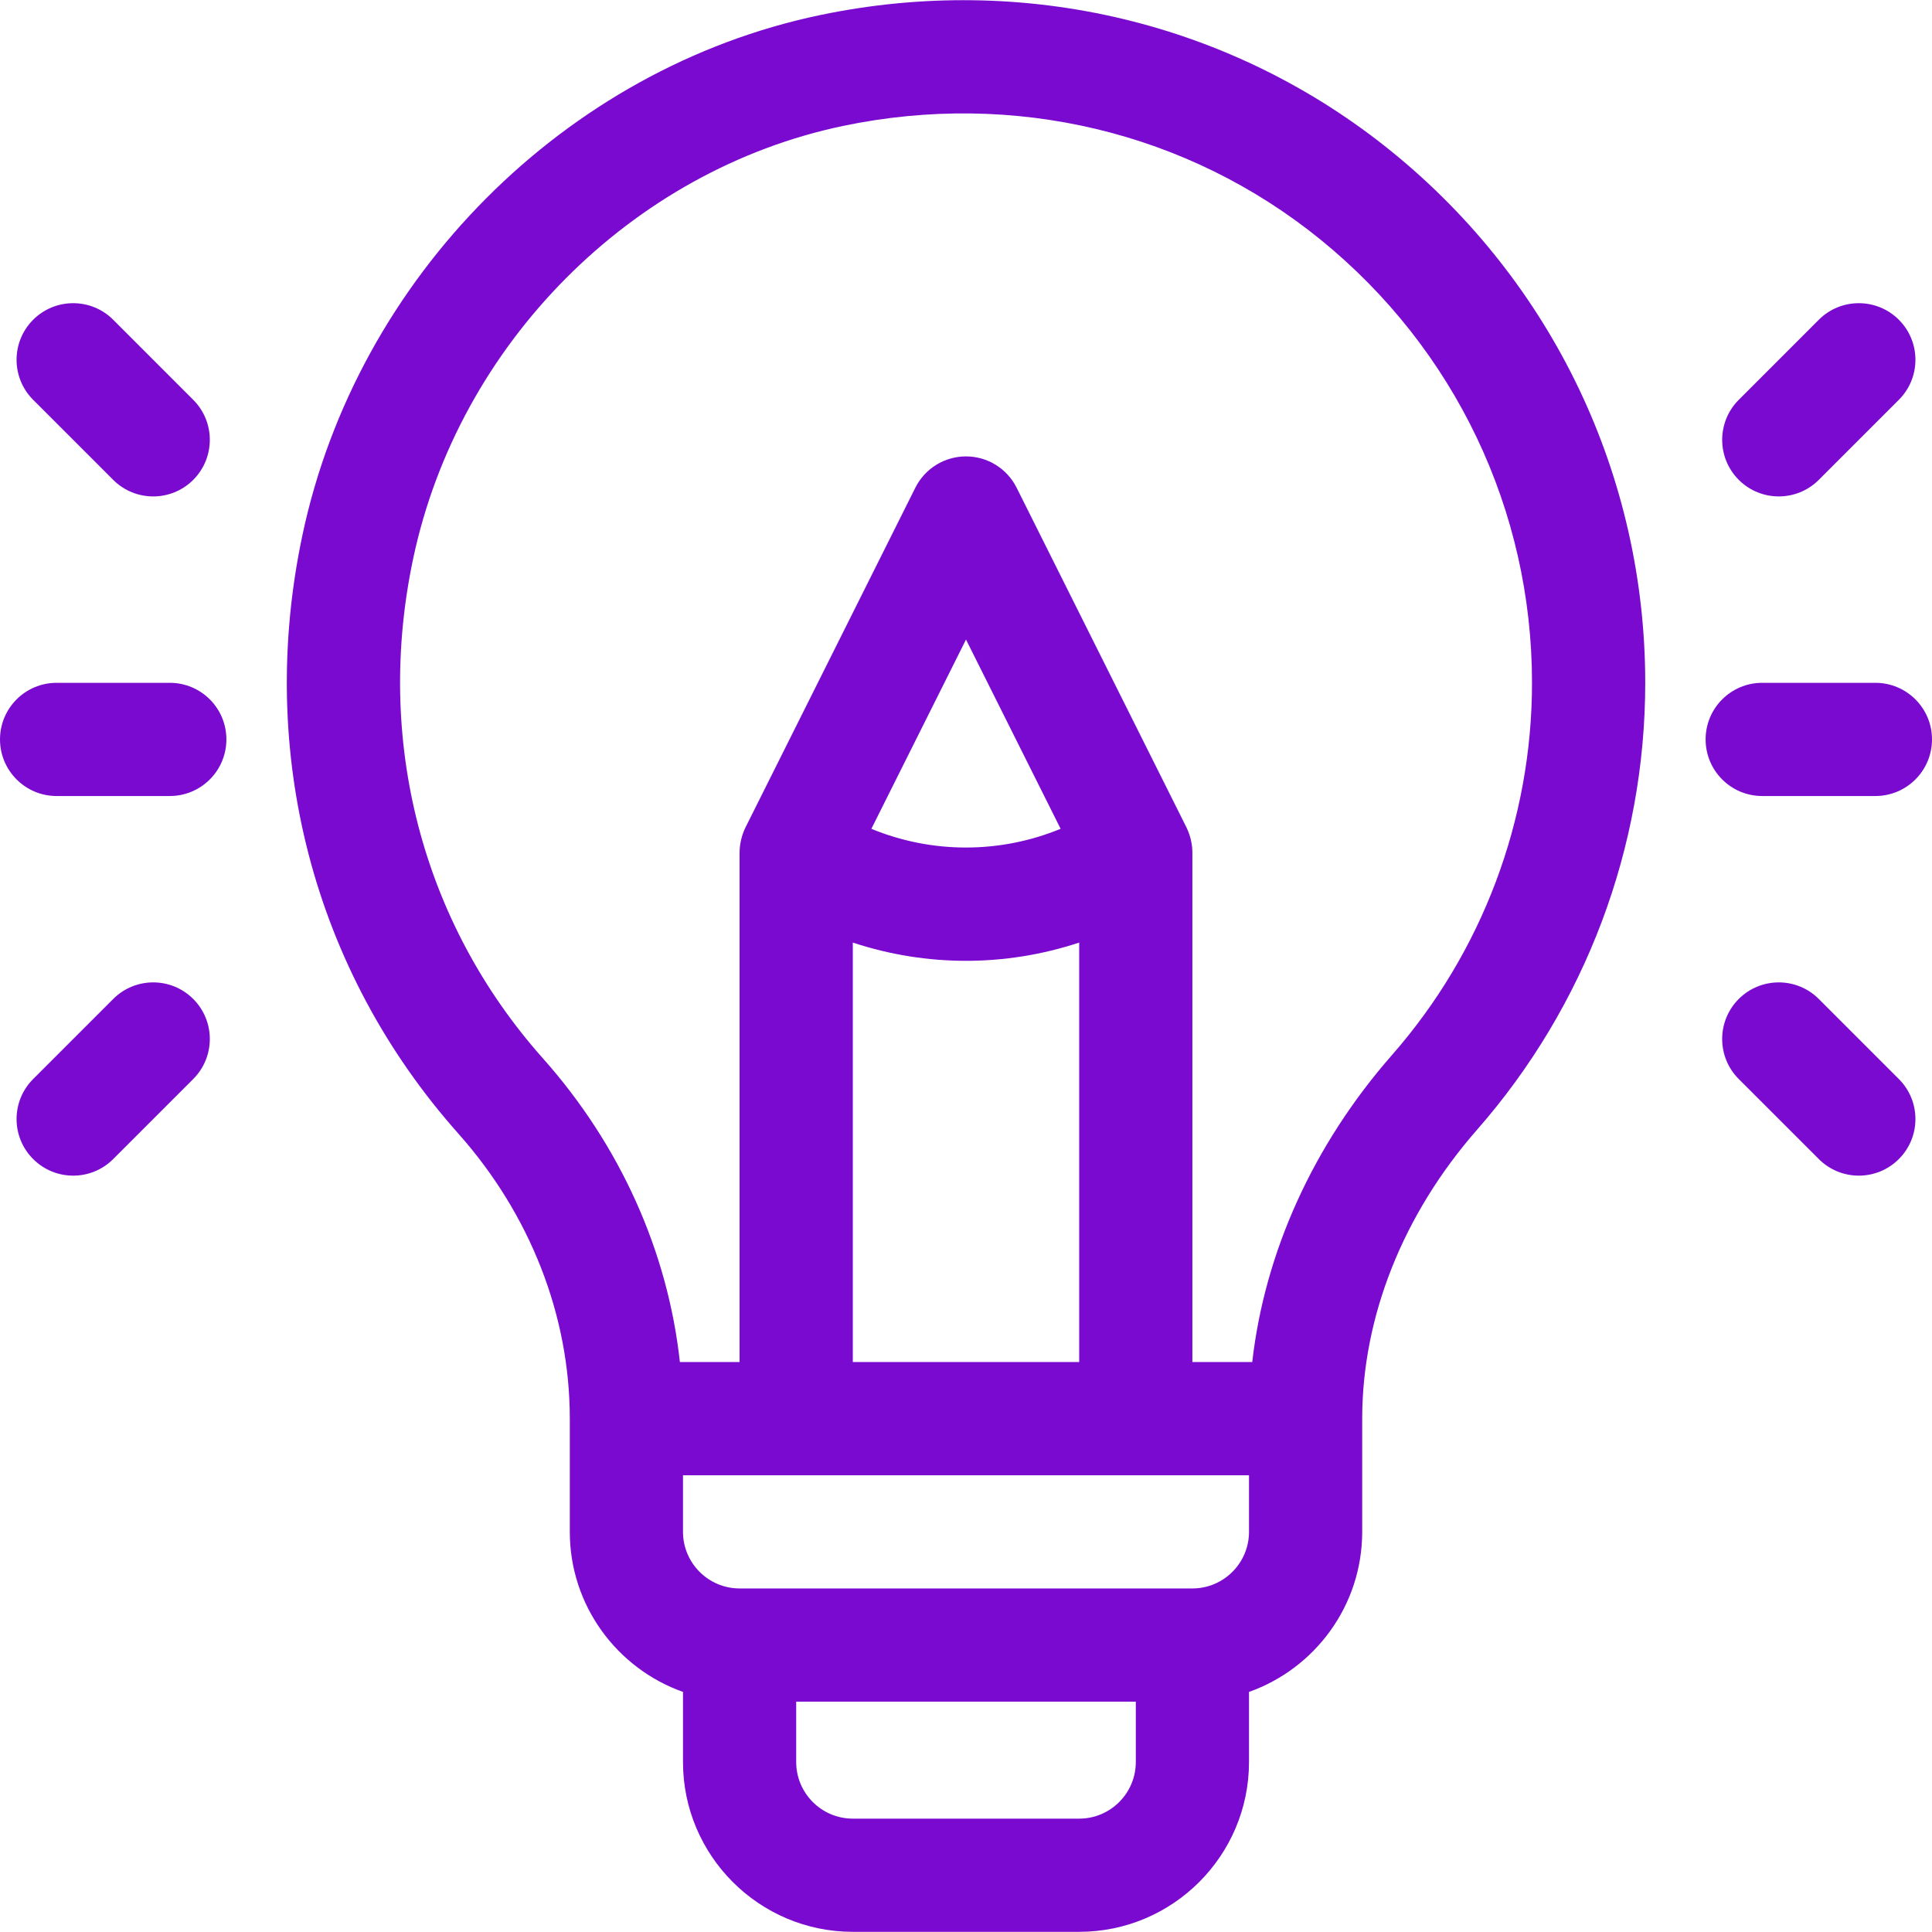 <svg width="56" height="56" viewBox="0 0 56 56" fill="none" xmlns="http://www.w3.org/2000/svg">
<g clip-path="url(#clip0_202_398)">
<path d="M40.351 4.404C35.728 0.647 29.685 -0.799 23.771 0.437C16.38 1.981 10.351 8.037 8.767 15.506C7.432 21.804 9.077 28.127 13.282 32.854C15.367 35.198 16.516 38.131 16.516 41.12V44.401C16.516 46.54 17.887 48.364 19.797 49.041V51.073C19.797 53.787 22.005 55.995 24.719 55.995H31.281C33.995 55.995 36.203 53.787 36.203 51.073V49.041C38.113 48.364 39.484 46.54 39.484 44.401V41.12C39.484 38.169 40.667 35.195 42.814 32.745C45.957 29.16 47.688 24.559 47.688 19.792C47.688 13.802 45.013 8.193 40.351 4.404ZM32.922 51.073C32.922 51.978 32.186 52.714 31.281 52.714H24.719C23.814 52.714 23.078 51.978 23.078 51.073V49.323H32.922V51.073ZM36.203 44.401C36.203 45.306 35.467 46.042 34.562 46.042H21.438C20.533 46.042 19.797 45.306 19.797 44.401V42.761H36.203V44.401ZM28 27.85C29.108 27.85 30.215 27.673 31.281 27.321V39.479H24.719V27.321C25.785 27.673 26.892 27.85 28 27.85ZM25.257 24.024L28 18.538L30.743 24.023C28.985 24.747 27.015 24.747 25.257 24.024ZM40.346 30.582C38.065 33.185 36.659 36.294 36.297 39.479H34.562V24.725C34.562 24.723 34.562 24.721 34.562 24.719C34.562 24.495 34.514 24.248 34.405 24.016C34.399 24.004 34.395 23.992 34.389 23.98L29.467 14.136C29.189 13.58 28.621 13.229 28 13.229C27.378 13.229 26.81 13.58 26.532 14.136L21.61 23.98C21.502 24.198 21.437 24.462 21.437 24.717C21.437 24.72 21.437 24.723 21.437 24.726V39.479H19.707C19.356 36.272 17.976 33.194 15.733 30.673C12.229 26.734 10.86 21.454 11.977 16.187C13.295 9.97 18.305 4.931 24.442 3.649C29.385 2.616 34.429 3.819 38.282 6.95C42.174 10.114 44.406 14.794 44.406 19.792C44.406 23.763 42.965 27.596 40.346 30.582Z" fill="#7B0AD1"/>
<path d="M4.922 19.792H1.641C0.735 19.792 0 20.526 0 21.432C0 22.338 0.735 23.073 1.641 23.073H4.922C5.828 23.073 6.562 22.338 6.562 21.432C6.562 20.526 5.828 19.792 4.922 19.792Z" fill="#7B0AD1"/>
<path d="M5.601 11.589L3.281 9.268C2.641 8.628 1.602 8.628 0.961 9.268C0.32 9.909 0.32 10.948 0.961 11.589L3.281 13.909C3.922 14.55 4.961 14.549 5.601 13.909C6.242 13.268 6.242 12.229 5.601 11.589Z" fill="#7B0AD1"/>
<path d="M5.601 28.956C4.961 28.315 3.922 28.315 3.281 28.956L0.961 31.276C0.32 31.917 0.32 32.956 0.961 33.596C1.602 34.237 2.64 34.237 3.281 33.596L5.601 31.276C6.242 30.635 6.242 29.597 5.601 28.956Z" fill="#7B0AD1"/>
<path d="M54.359 19.792H51.078C50.172 19.792 49.438 20.526 49.438 21.432C49.438 22.338 50.172 23.073 51.078 23.073H54.359C55.265 23.073 56 22.338 56 21.432C56 20.526 55.265 19.792 54.359 19.792Z" fill="#7B0AD1"/>
<path d="M55.039 9.268C54.398 8.628 53.359 8.628 52.719 9.268L50.399 11.589C49.758 12.229 49.758 13.268 50.399 13.909C51.039 14.549 52.078 14.549 52.719 13.909L55.039 11.589C55.68 10.948 55.68 9.909 55.039 9.268Z" fill="#7B0AD1"/>
<path d="M55.039 31.276L52.719 28.956C52.078 28.315 51.039 28.315 50.398 28.956C49.758 29.597 49.758 30.635 50.398 31.276L52.719 33.596C53.359 34.237 54.398 34.237 55.039 33.596C55.68 32.956 55.68 31.917 55.039 31.276Z" fill="#7B0AD1"/>
</g>
<defs>
<clipPath id="clip0_202_398">
<rect width="56" height="56" fill="white"/>
</clipPath>
</defs>
</svg>
